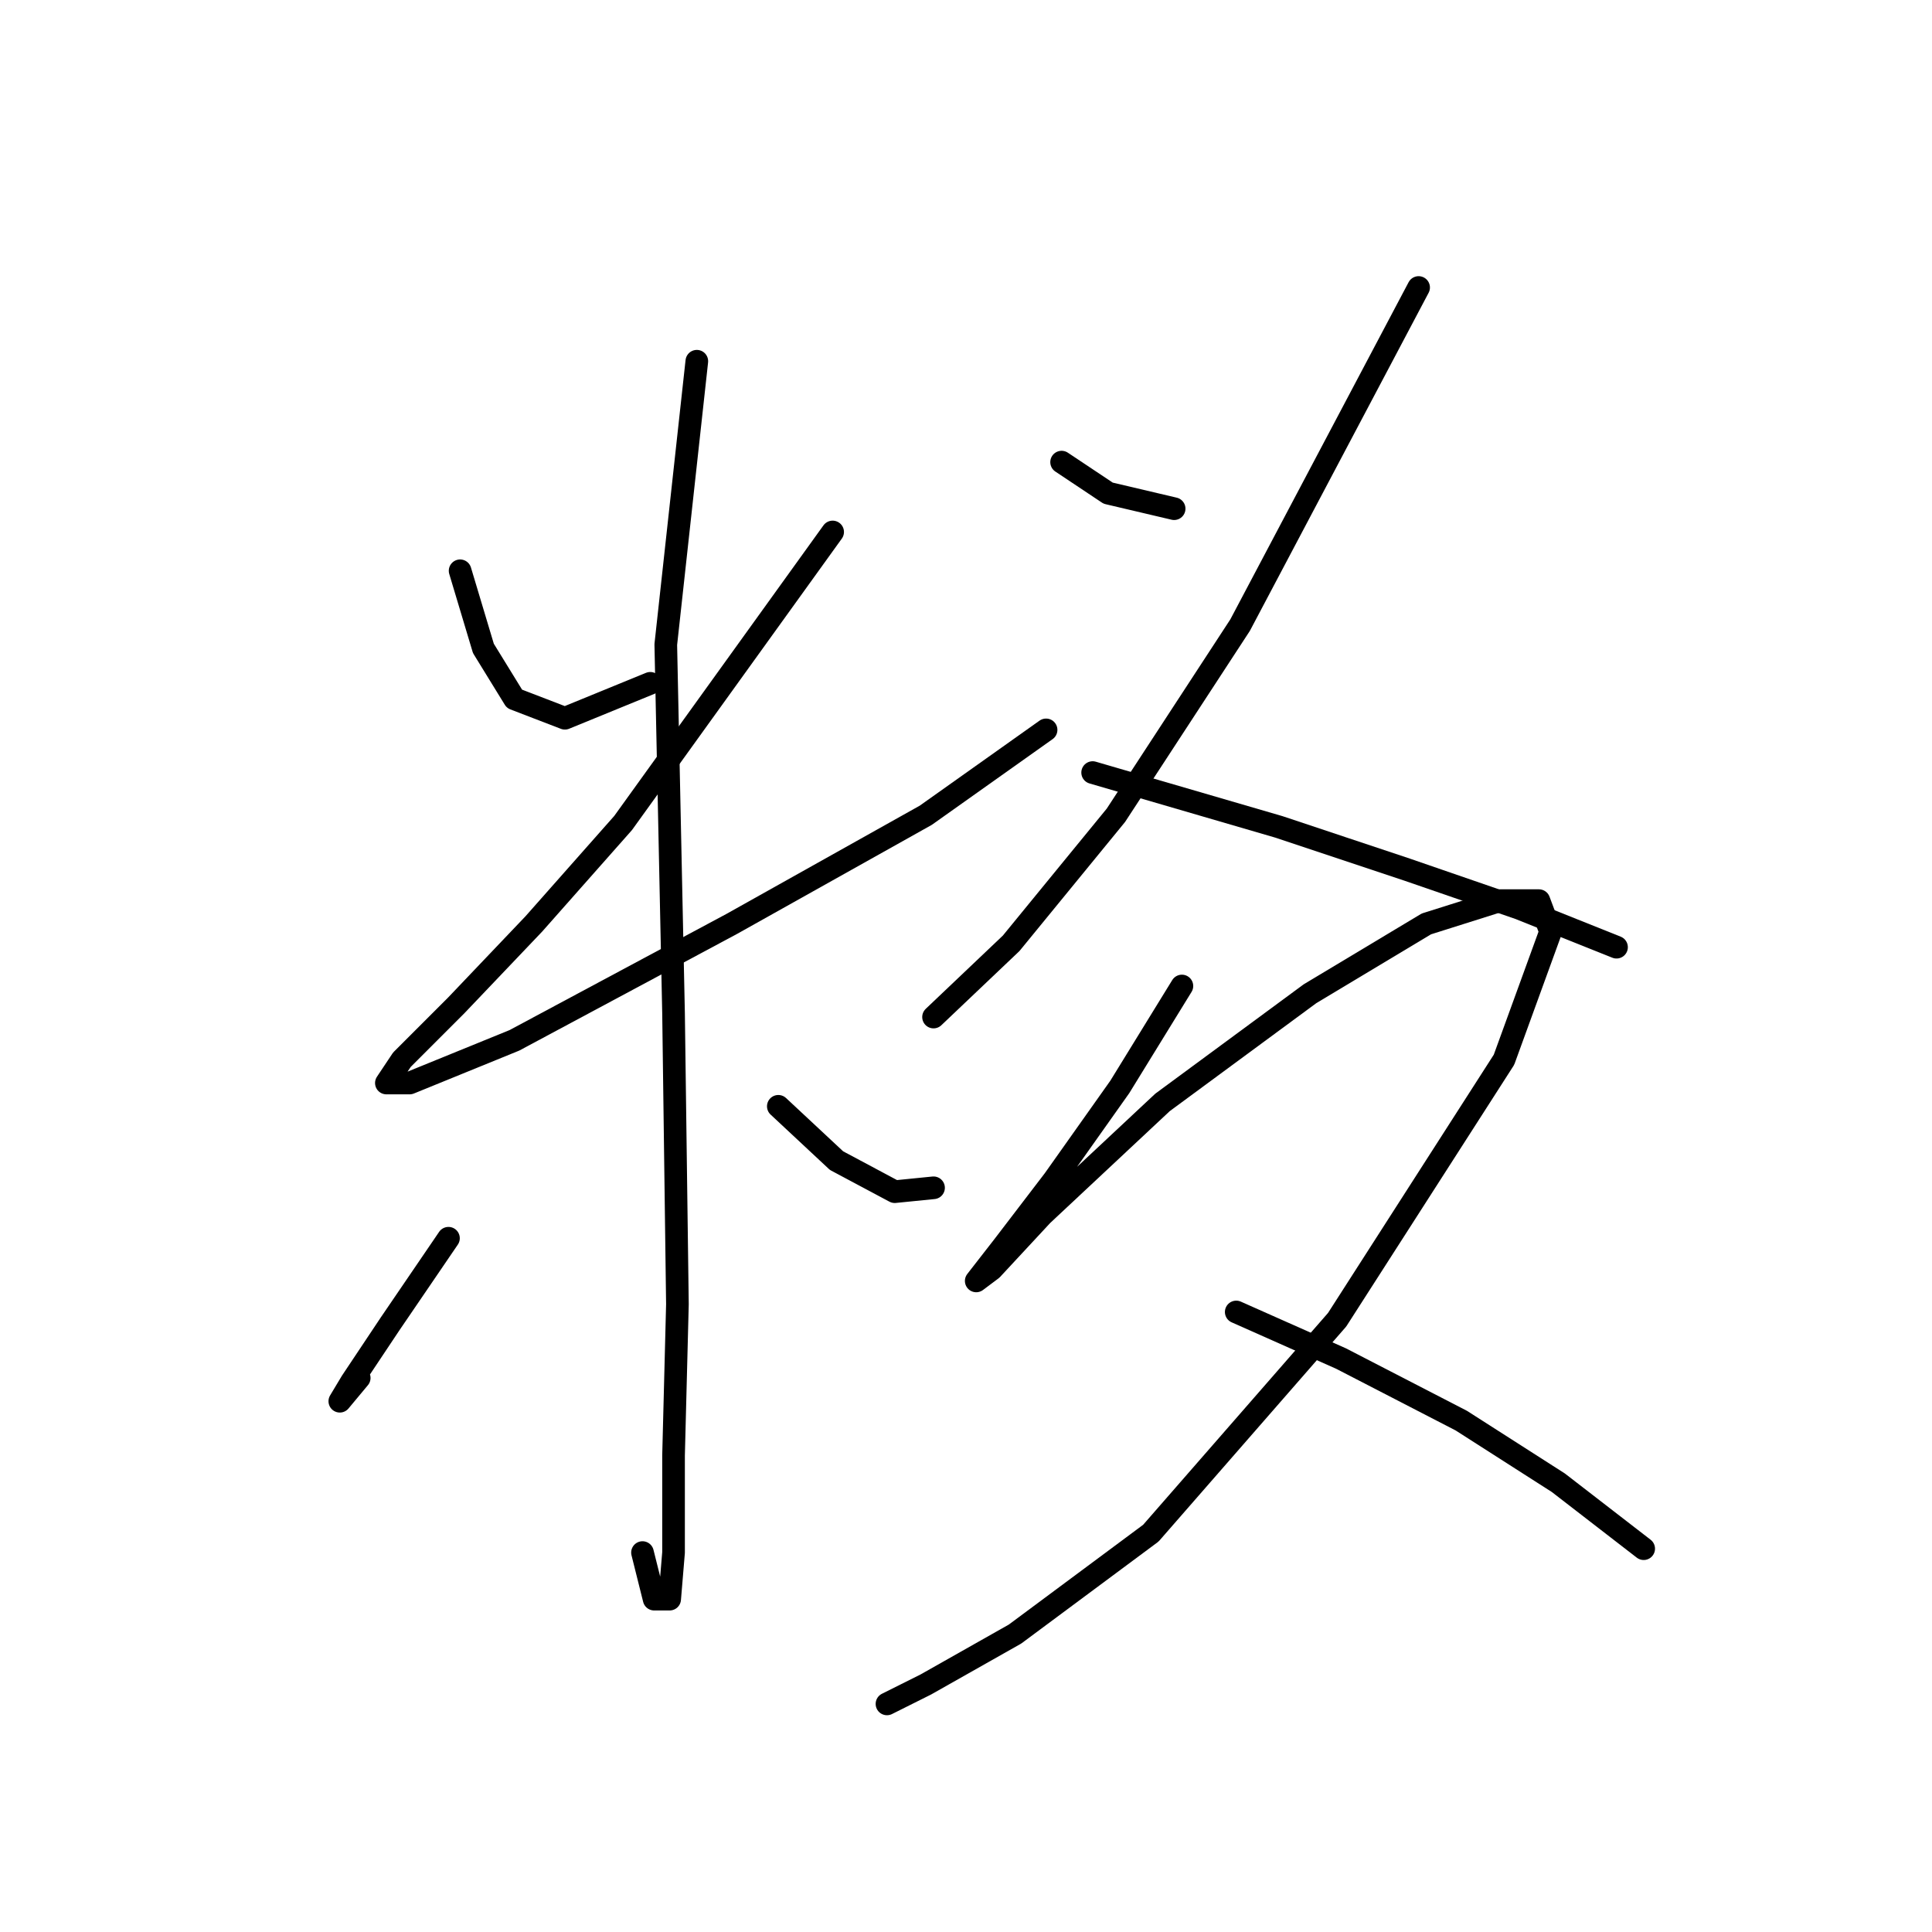 <?xml version="1.0" standalone="no"?>
    <svg width="256" height="256" xmlns="http://www.w3.org/2000/svg" version="1.1">
    <polyline stroke="black" stroke-width="3" stroke-linecap="round" fill="transparent" stroke-linejoin="round" points="60.967 75.631 64.052 85.915 68.166 92.6 74.851 95.171 86.163 90.543 86.163 90.543 " />
        <polyline stroke="black" stroke-width="3" stroke-linecap="round" fill="transparent" stroke-linejoin="round" points="110.33 70.489 82.564 109.054 70.737 122.423 60.453 133.221 53.254 140.42 51.197 143.505 54.283 143.505 68.166 137.849 96.961 122.423 122.671 108.026 138.611 96.713 138.611 96.713 " />
        <polyline stroke="black" stroke-width="3" stroke-linecap="round" fill="transparent" stroke-linejoin="round" points="92.333 47.865 88.22 85.401 89.248 134.25 89.762 172.815 89.248 192.868 89.248 205.723 88.734 211.894 86.677 211.894 85.134 205.723 85.134 205.723 " />
        <polyline stroke="black" stroke-width="3" stroke-linecap="round" fill="transparent" stroke-linejoin="round" points="59.425 164.073 51.712 175.386 46.57 183.099 45.027 185.67 47.598 182.584 47.598 182.584 " />
        <polyline stroke="black" stroke-width="3" stroke-linecap="round" fill="transparent" stroke-linejoin="round" points="103.131 146.591 110.844 153.789 118.557 157.903 123.699 157.389 123.699 157.389 " />
        <polyline stroke="black" stroke-width="3" stroke-linecap="round" fill="transparent" stroke-linejoin="round" points="140.668 61.234 146.838 65.347 155.58 67.404 155.58 67.404 " />
        <polyline stroke="black" stroke-width="3" stroke-linecap="round" fill="transparent" stroke-linejoin="round" points="187.974 38.095 164.321 82.83 147.867 108.026 133.983 124.994 123.699 134.764 123.699 134.764 " />
        <polyline stroke="black" stroke-width="3" stroke-linecap="round" fill="transparent" stroke-linejoin="round" points="144.781 102.37 169.463 109.568 186.431 115.225 201.343 120.367 214.198 125.509 214.198 125.509 " />
        <polyline stroke="black" stroke-width="3" stroke-linecap="round" fill="transparent" stroke-linejoin="round" points="156.608 130.65 148.381 144.02 139.639 156.36 132.955 165.102 129.355 169.729 131.412 168.187 138.097 160.988 154.037 146.076 173.576 131.679 189.002 122.423 198.772 119.338 203.914 119.338 205.457 123.452 199.286 140.42 177.176 174.871 152.494 203.152 134.497 216.521 122.671 223.206 117.529 225.777 117.529 225.777 " />
        <polyline stroke="black" stroke-width="3" stroke-linecap="round" fill="transparent" stroke-linejoin="round" points="163.807 173.843 177.69 180.013 193.63 188.241 206.485 196.468 217.797 205.209 217.797 205.209 " />
        </svg>